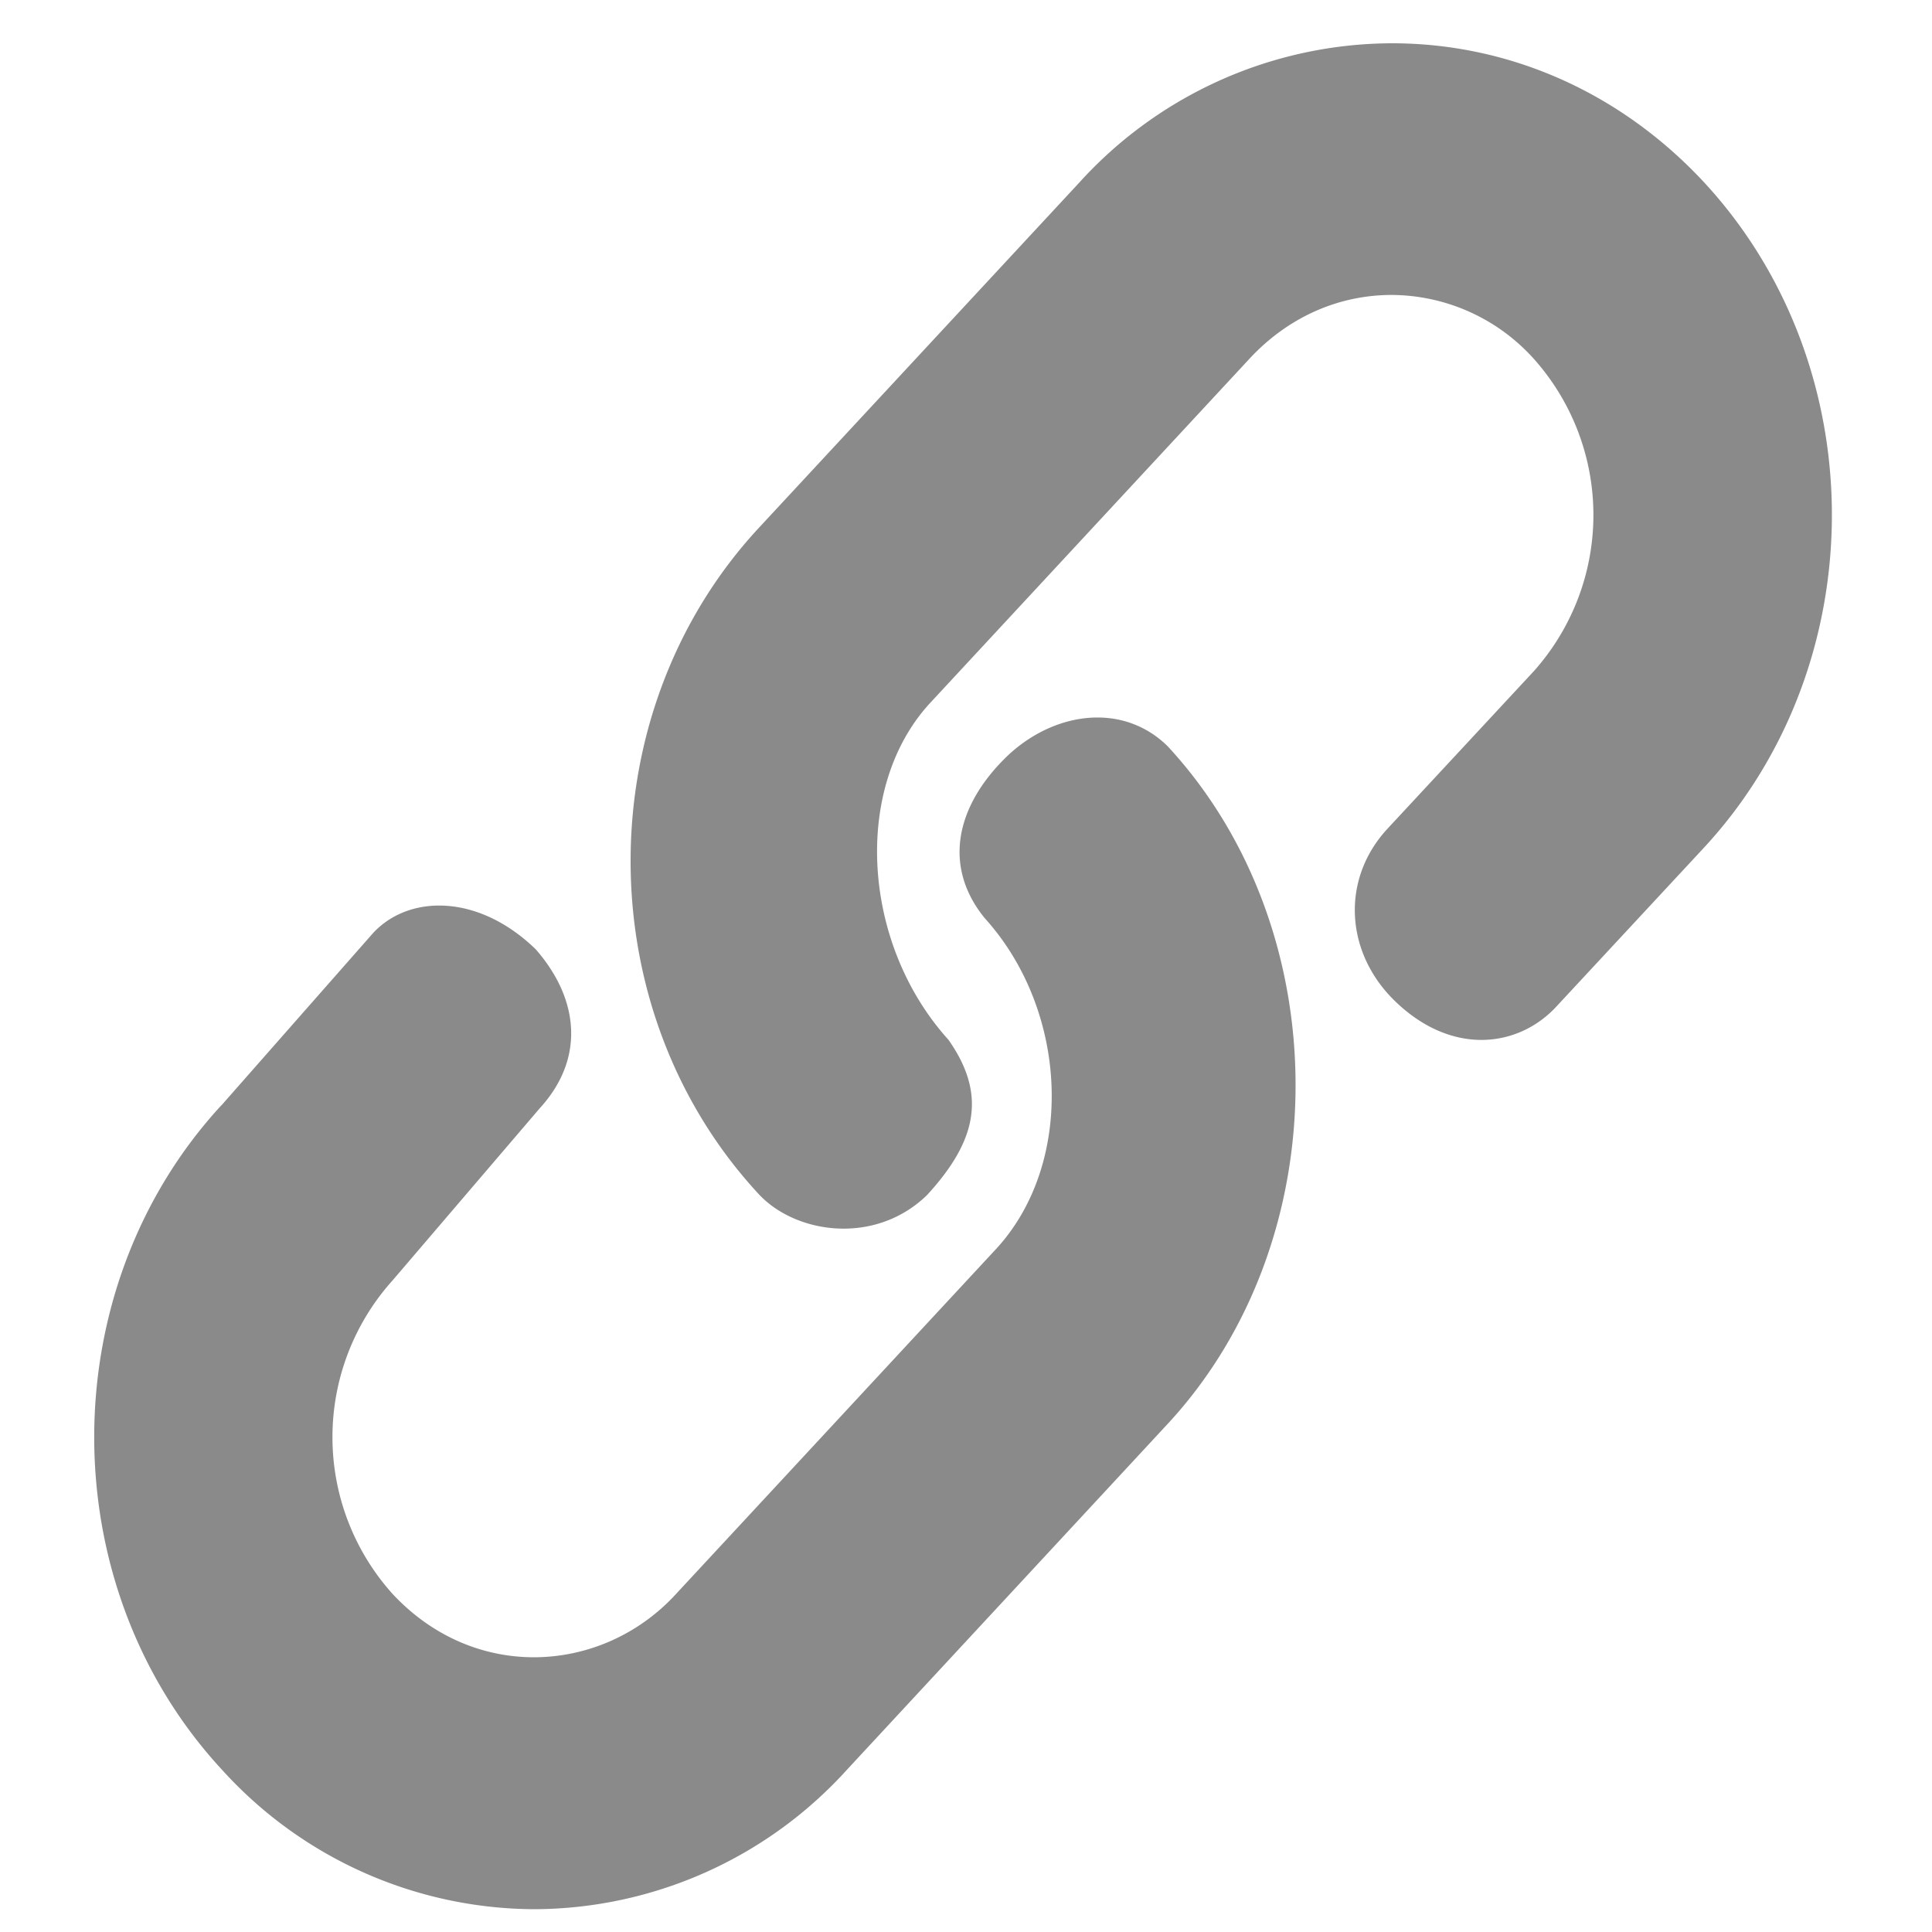 <?xml version="1.0" standalone="no"?><!DOCTYPE svg PUBLIC "-//W3C//DTD SVG 1.1//EN" "http://www.w3.org/Graphics/SVG/1.1/DTD/svg11.dtd"><svg t="1571709314520" class="icon" viewBox="0 0 1024 1024" version="1.1" xmlns="http://www.w3.org/2000/svg" p-id="620" xmlns:xlink="http://www.w3.org/1999/xlink" width="200" height="200"><defs><style type="text/css"></style></defs><path d="M402.091 279.893l169.984-183.159A224.461 224.461 0 0 1 737.69 22.938c62.532 0 121.31 26.214 165.41 73.591 90.453 97.621 90.453 255.181 0 352.802L825.344 533.026c-20.343 22.46-56.252 26.965-86.63-3.072-25.668-25.463-27.921-63.625-3.755-90.249l77.687-83.627a124.245 124.245 0 0 0 0-166.229 101.854 101.854 0 0 0-75.025-33.519c-28.331 0-54.955 11.878-75.23 33.655L492.407 373.214c-40.619 44.851-35.567 127.113 10.24 177.835 20.48 29.013 15.087 53.589-11.264 82.33-27.648 26.897-69.905 20.617-89.429-0.683C311.637 535.074 311.637 377.515 402.091 279.893zM117.419 585.796l80.213-91.136c19.115-20.753 56.115-20.958 86.426 8.602 23.62 27.17 25.395 58.573 2.116 84.036L208.077 678.639a124.245 124.245 0 0 0-0.137 166.025c20.275 21.845 46.831 33.724 75.162 33.724 28.535-0.068 55.842-12.288 75.366-33.724l169.984-183.228c41.301-45.466 37.888-125.747-6.554-174.831-22.118-27.17-15.497-58.914 11.196-85.129 24.713-24.098 61.577-29.696 85.743-6.007 90.453 97.621 90.453 261.734 0 359.287l-169.984 183.296a224.529 224.529 0 0 1-165.683 73.865 224.461 224.461 0 0 1-165.342-73.728C27.443 840.704 27.307 683.349 117.419 585.728z" fill="#8a8a8a" p-id="621"></path></svg>